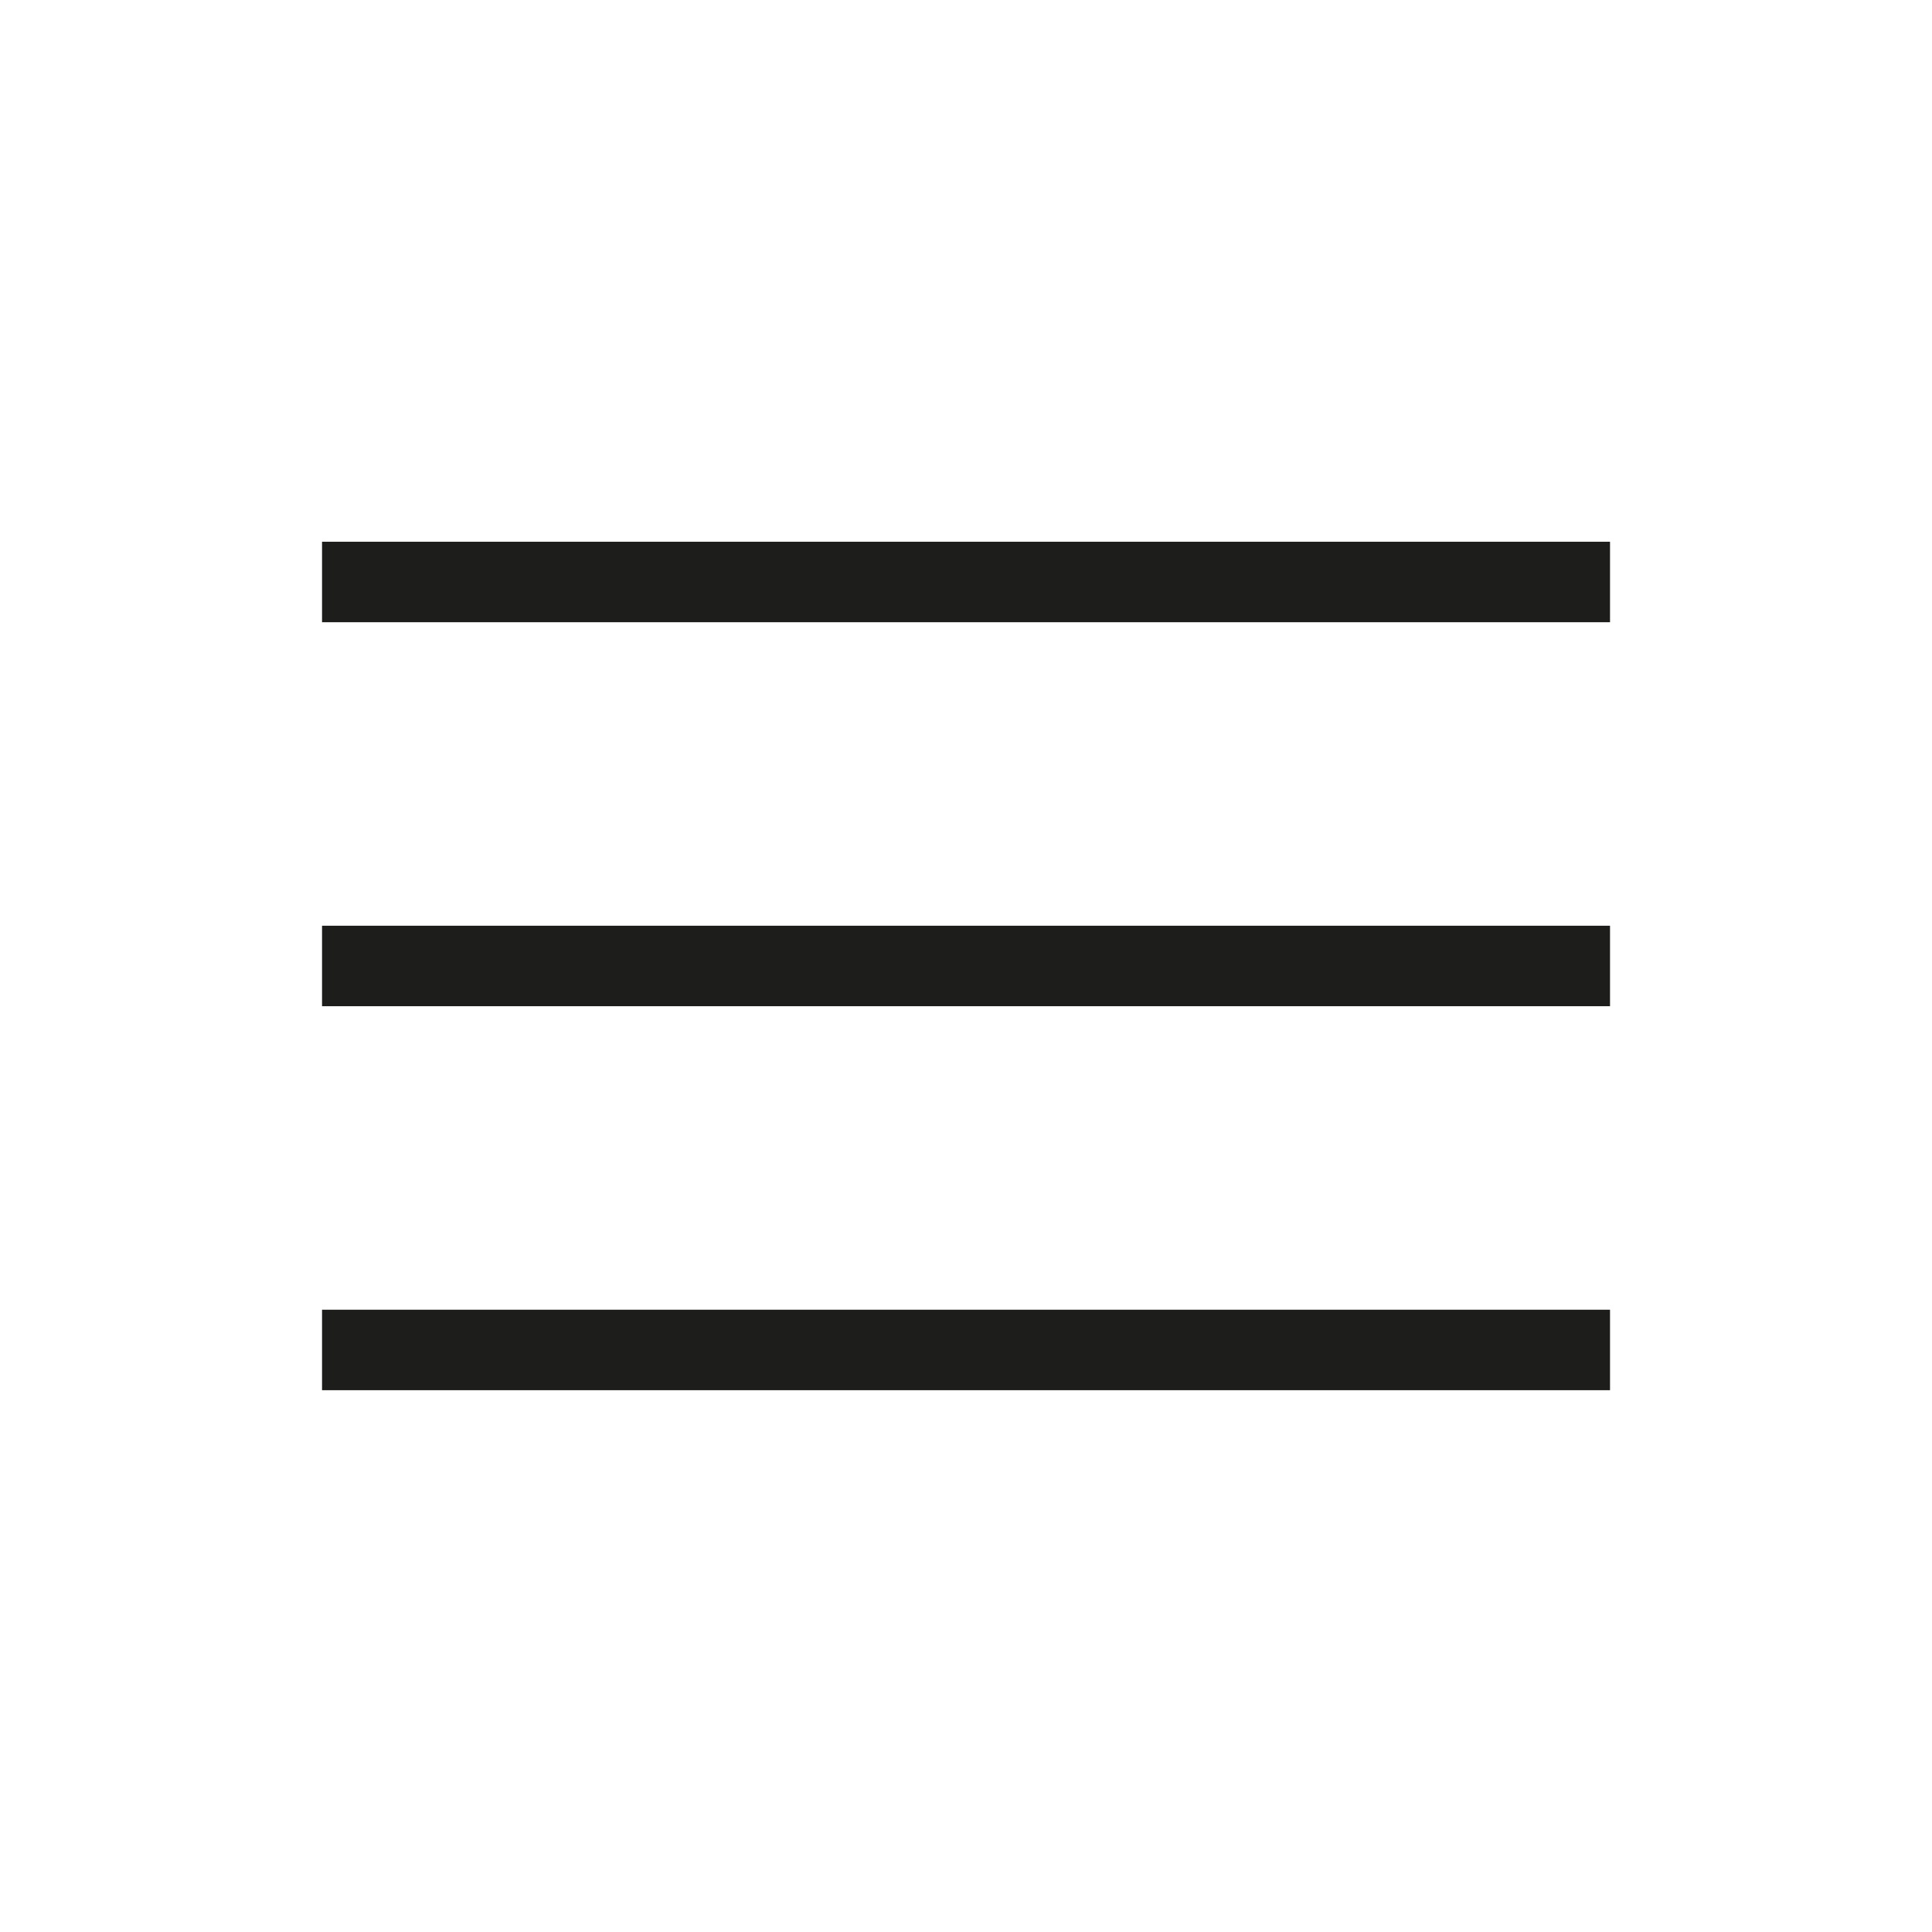 <svg width="32" height="32" viewBox="0 0 32 32" fill="none" xmlns="http://www.w3.org/2000/svg">
<g clip-path="url(#clip0_15076_34795)">
<path d="M5.334 23.026V21.693H26.667V23.026H5.334ZM5.334 16.666V15.333H26.667V16.666H5.334ZM5.334 10.306V8.973H26.667V10.306H5.334Z" fill="#1D1D1B"/>
</g>
<defs>
<clipPath id="clip0_15076_34795">
<rect width="32" height="32" fill="white"/>
</clipPath>
</defs>
</svg>
